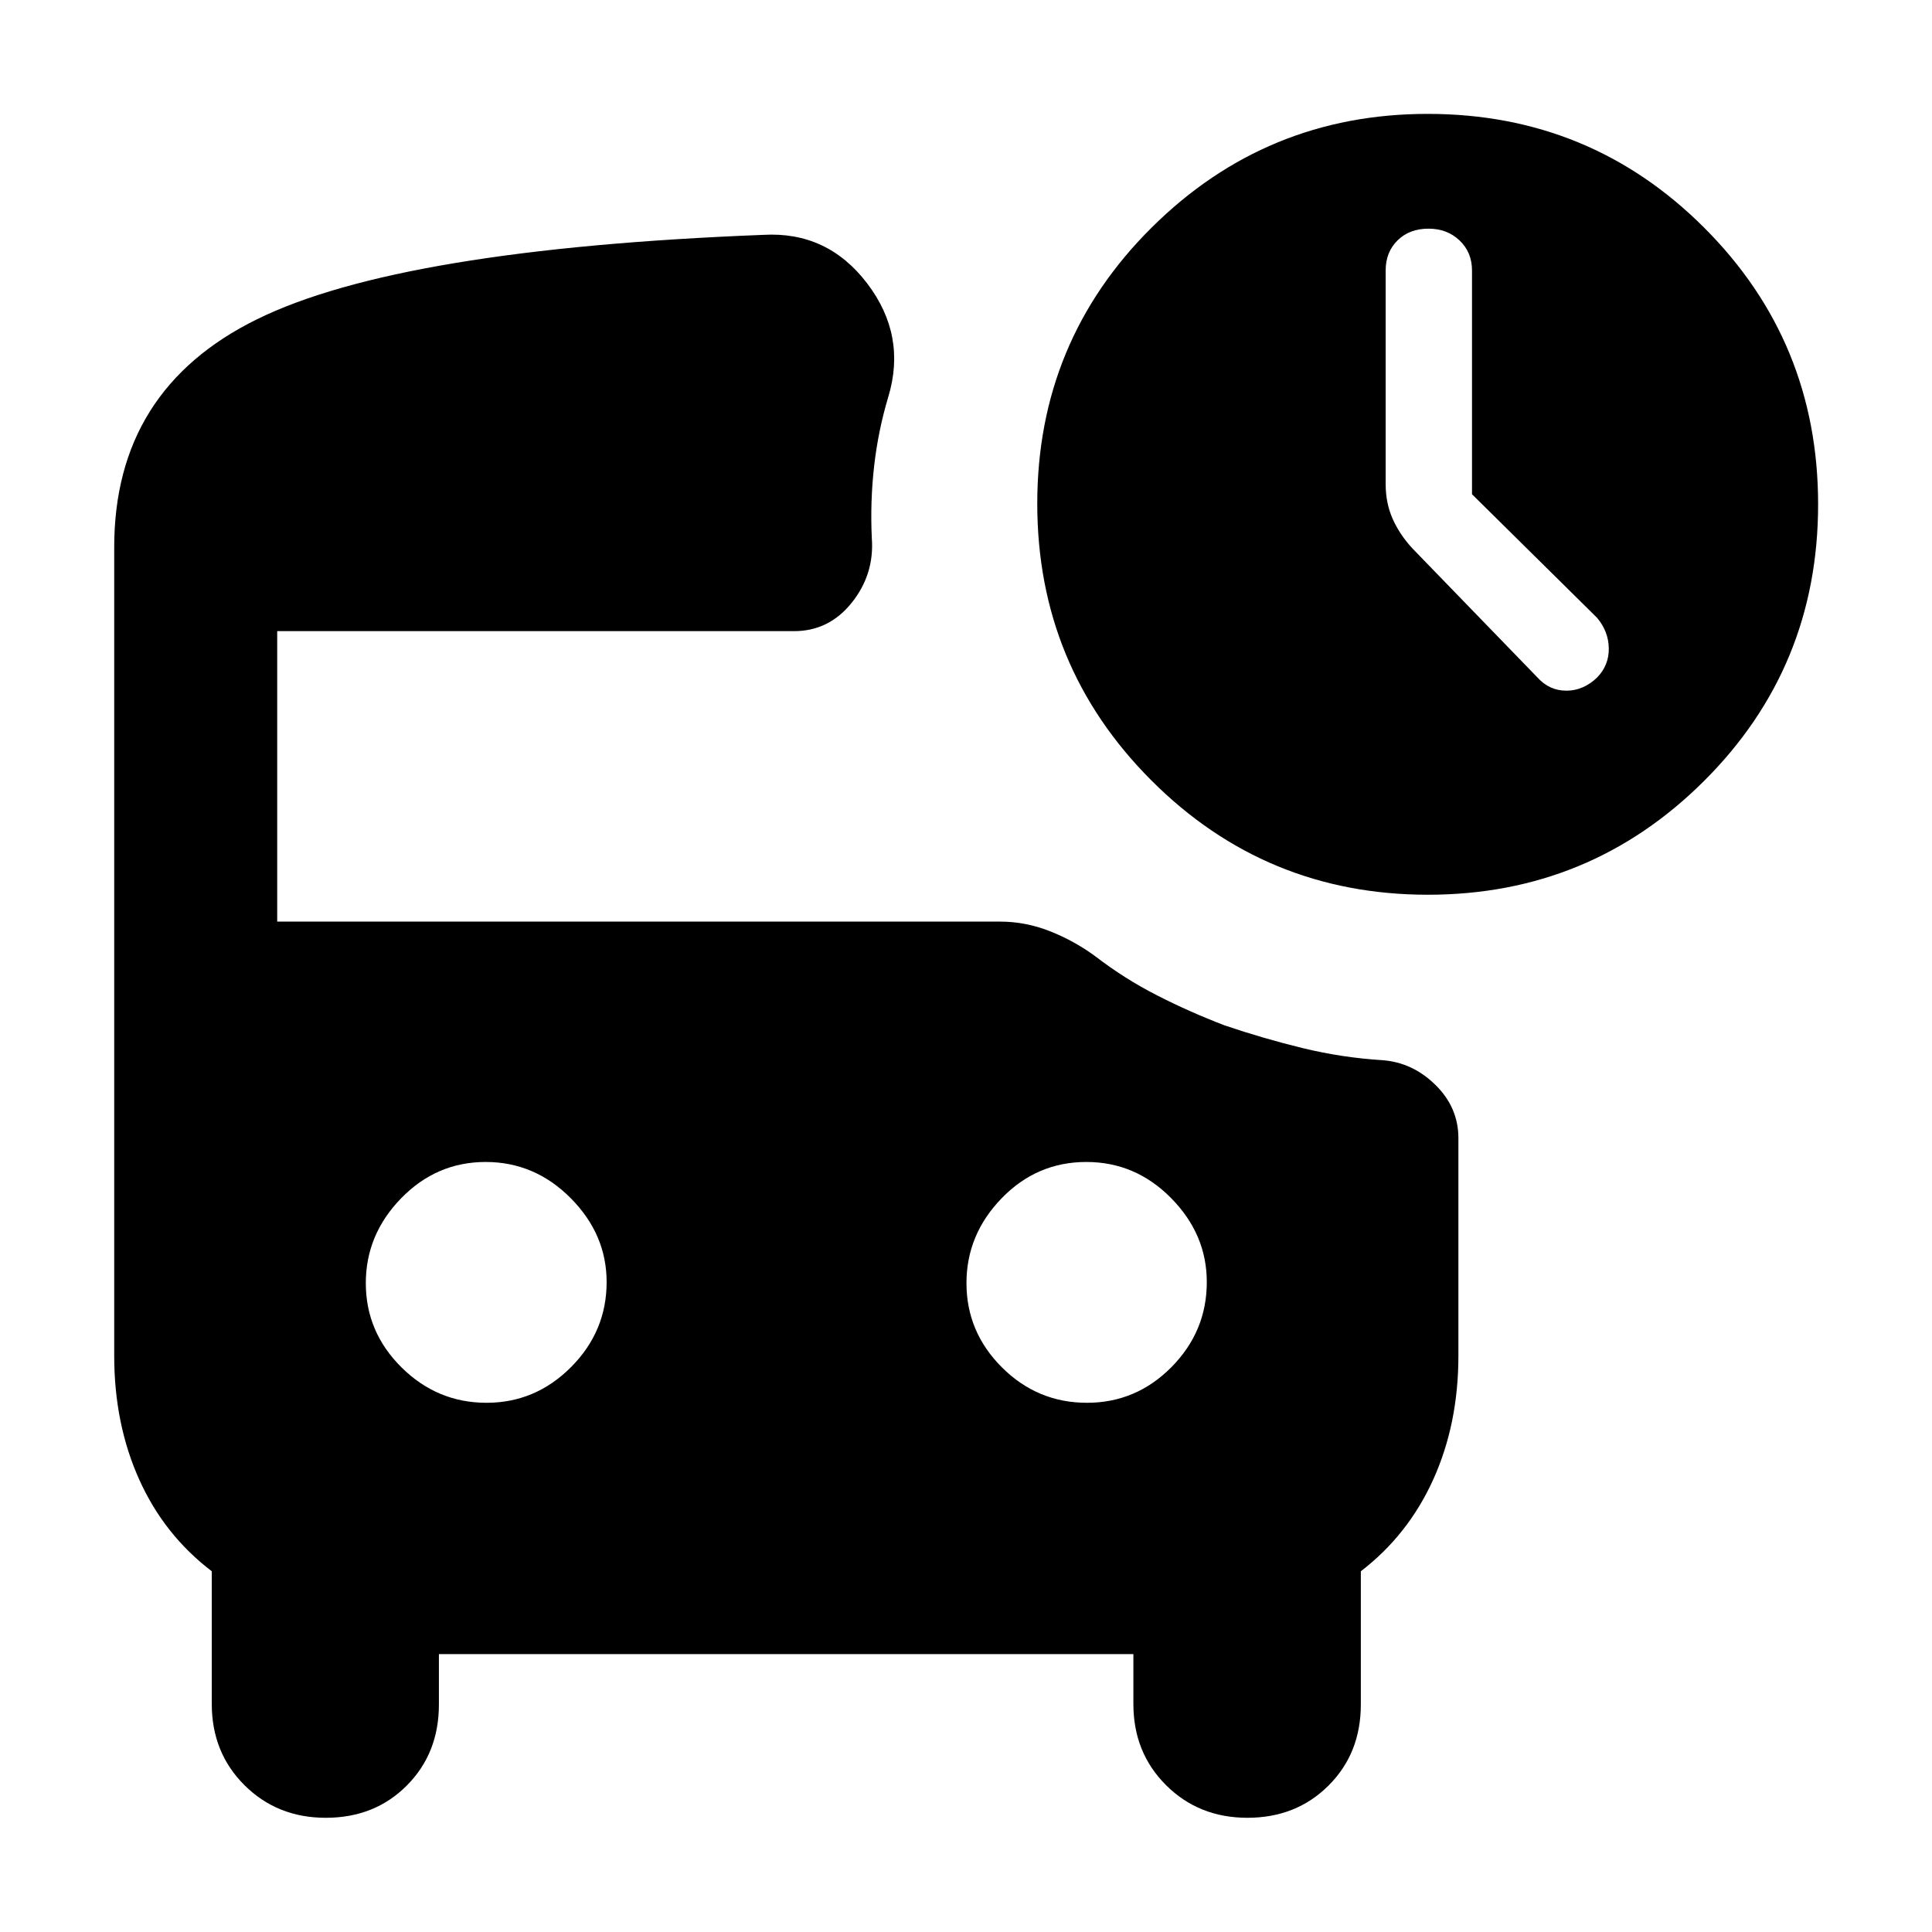 <svg xmlns="http://www.w3.org/2000/svg" height="40" viewBox="0 -960 960 960" width="40"><path d="M731.43-714.42v-111.2q0-9.01-6.16-14.88-6.16-5.88-15.47-5.88-9.47 0-15.37 5.83-5.9 5.83-5.9 14.88v106.24q0 9.45 3.49 17.28 3.49 7.83 9.81 14.66l62.11 64.11q5.91 6.57 14.39 6.57 8.47 0 15.29-6.57 5.9-6.09 5.78-14.48-.12-8.39-5.86-15.2l-62.11-61.36Zm-21.9 199.01q-80.62 0-137.37-56.76t-56.75-137.56q0-80.76 56.87-137.22 56.87-56.46 137.13-56.46 80.84 0 137.42 56.58 56.58 56.58 56.58 137.42 0 81-56.71 137.5t-137.17 56.5ZM241.75-262.96q24.33 0 42-17.74 17.68-17.75 17.68-42.25 0-23.73-17.86-41.7-17.86-17.97-42.25-17.97-24.44 0-42 18.04-17.55 18.04-17.55 42.16 0 24.27 17.74 41.87 17.75 17.59 42.24 17.59Zm298.35 0q24.44 0 42-17.74 17.55-17.75 17.55-42.25 0-23.73-17.71-41.7-17.71-17.97-42.15-17.97-24.61 0-42.08 18.04-17.48 18.04-17.48 42.16 0 24.27 17.63 41.87 17.64 17.59 42.24 17.59ZM161.89-56.75q-24.14 0-40.4-16.19-16.26-16.18-16.26-40.36v-65.95q-23.73-18.09-36.1-45.68-12.38-27.58-12.38-61.41v-401.73q0-78.43 70.99-113.31 70.99-34.89 251.55-41.92 31.83-1.82 51.58 24.09 19.74 25.91 10.5 56.46-5.01 16.69-7.02 34.37-2.01 17.68-1.15 35.8 1.33 17.89-9.96 32.04-11.29 14.15-28.67 14.15H137.74v144.33h359.22q12.57 0 24.62 4.73 12.05 4.72 22.67 12.5 14.45 11.13 30.72 19.44t33.63 14.93q19.15 6.5 38.65 11.25t39.63 6.01q15.03 1.1 26.41 12.31 11.38 11.22 11.38 26.43v108.12q0 33.83-12.46 61.41-12.45 27.59-36.02 45.68v66.18q0 24.31-16.06 40.31-16.05 16.01-40.31 16.01-24.14 0-40.4-16.19-16.25-16.18-16.25-40.36v-24.79H218.09v25.02q0 24.31-15.97 40.31-15.97 16.01-40.23 16.01Z"/></svg>